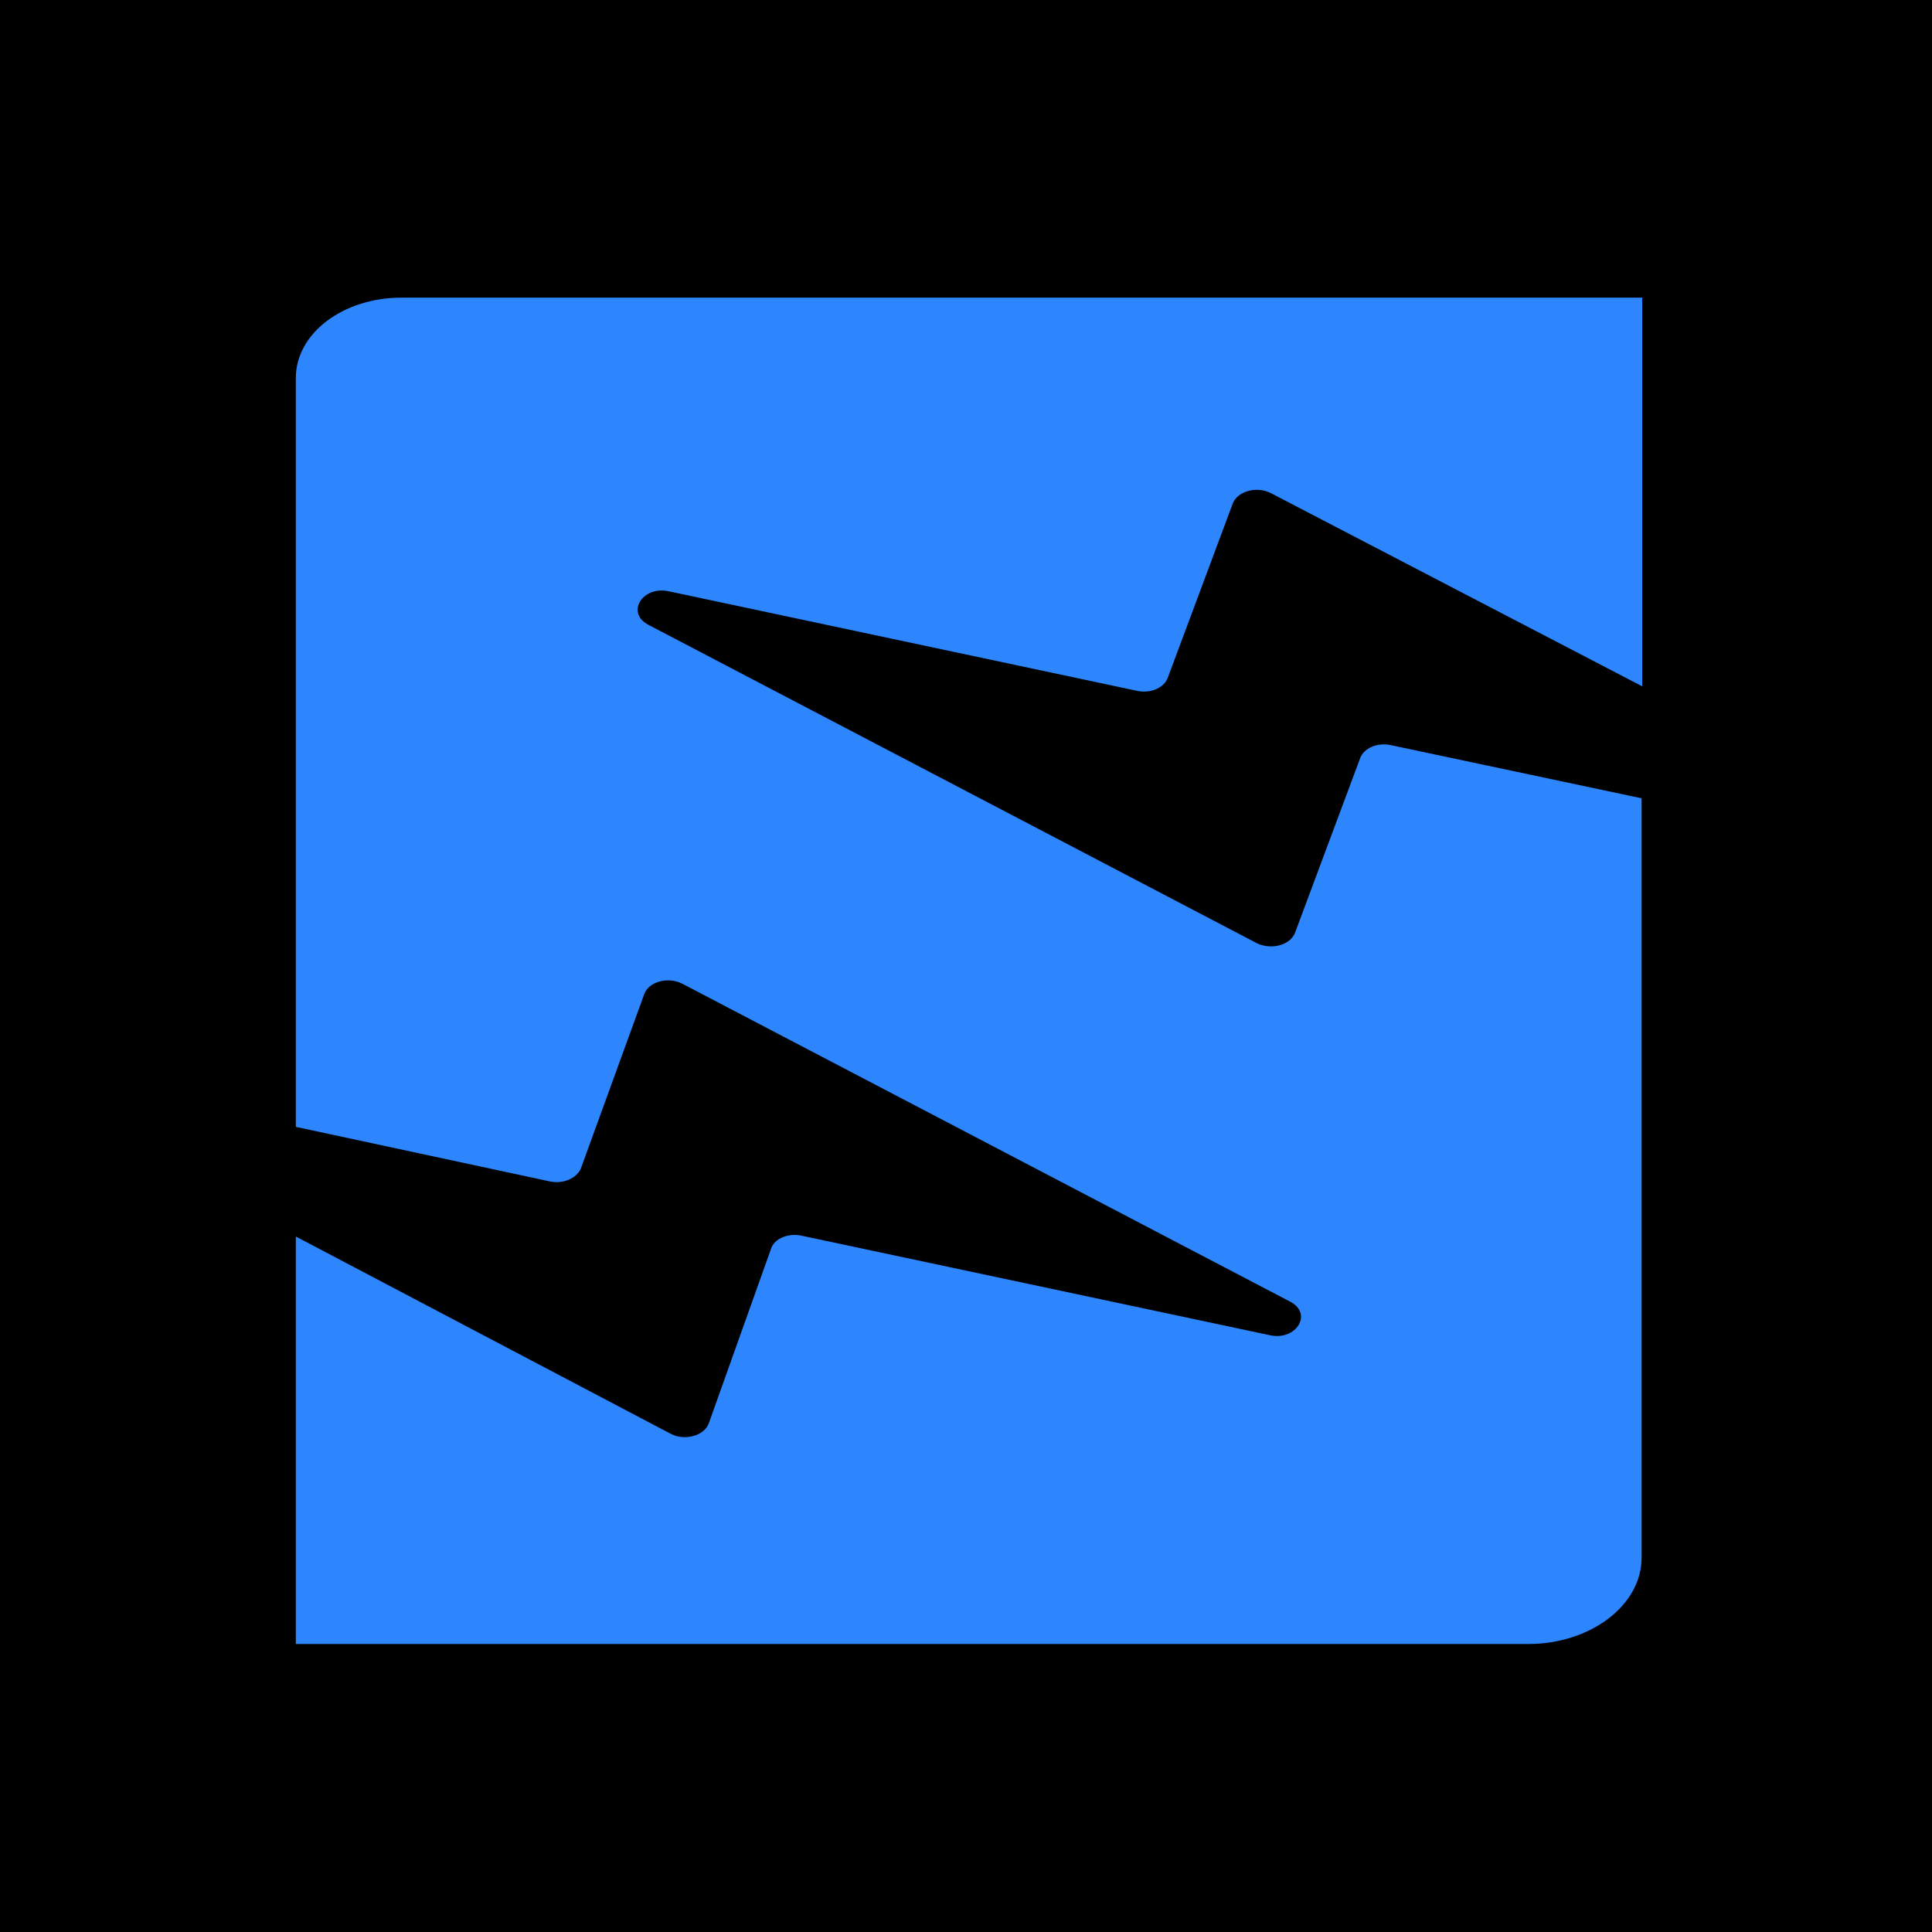 <?xml version="1.0" encoding="utf-8"?>
<svg width="320px" height="320px" viewBox="0 0 320 320" version="1.1" xmlns:xlink="http://www.w3.org/1999/xlink" xmlns="http://www.w3.org/2000/svg">
  <desc>Created with Lunacy</desc>
  <defs>
    <rect width="320" height="320" id="artboard_1" />
    <clipPath id="clip_1">
      <use xlink:href="#artboard_1" clip-rule="evenodd" />
    </clipPath>
  </defs>
  <g id="Favicon" clip-path="url(#clip_1)">
    <path d="M0 0L320 0L320 320L0 320L0 0Z" id="Background" fill="#000000" stroke="none" />
    <path d="M161.5 32.378L223 64.377L223 0L17.5 0C7.8 0 0 5.928 0 13.301L0 137.342L42.1 146.386C44.3 146.843 46.5 145.854 47.2 144.258L57.7 115.376C58.4 113.324 61.6 112.412 64 113.628L164.7 166.3C168.5 168.276 165.7 172.836 161.3 171.848L83.7 155.355C81.5 154.899 79.2 155.887 78.7 157.559L68.4 186.441C67.7 188.494 64.4 189.406 62.1 188.189L0 155.507L0 223L204.1 223C214.5 223 222.9 216.54 222.9 208.711L222.9 82.922L181.3 74.105C179.1 73.649 176.9 74.637 176.3 76.234L165.5 105.192C164.7 107.244 161.6 108.08 159.2 106.94L58.4 54.192C54.6 52.216 57.4 47.655 61.8 48.644L139.4 65.137C141.6 65.593 143.8 64.605 144.4 63.008L155.2 34.05C156 32.074 159.1 31.162 161.5 32.378L161.5 32.378Z" transform="translate(49 49.3)" id="Logo" fill="#2D86FE" stroke="none" />
  </g>
</svg>
